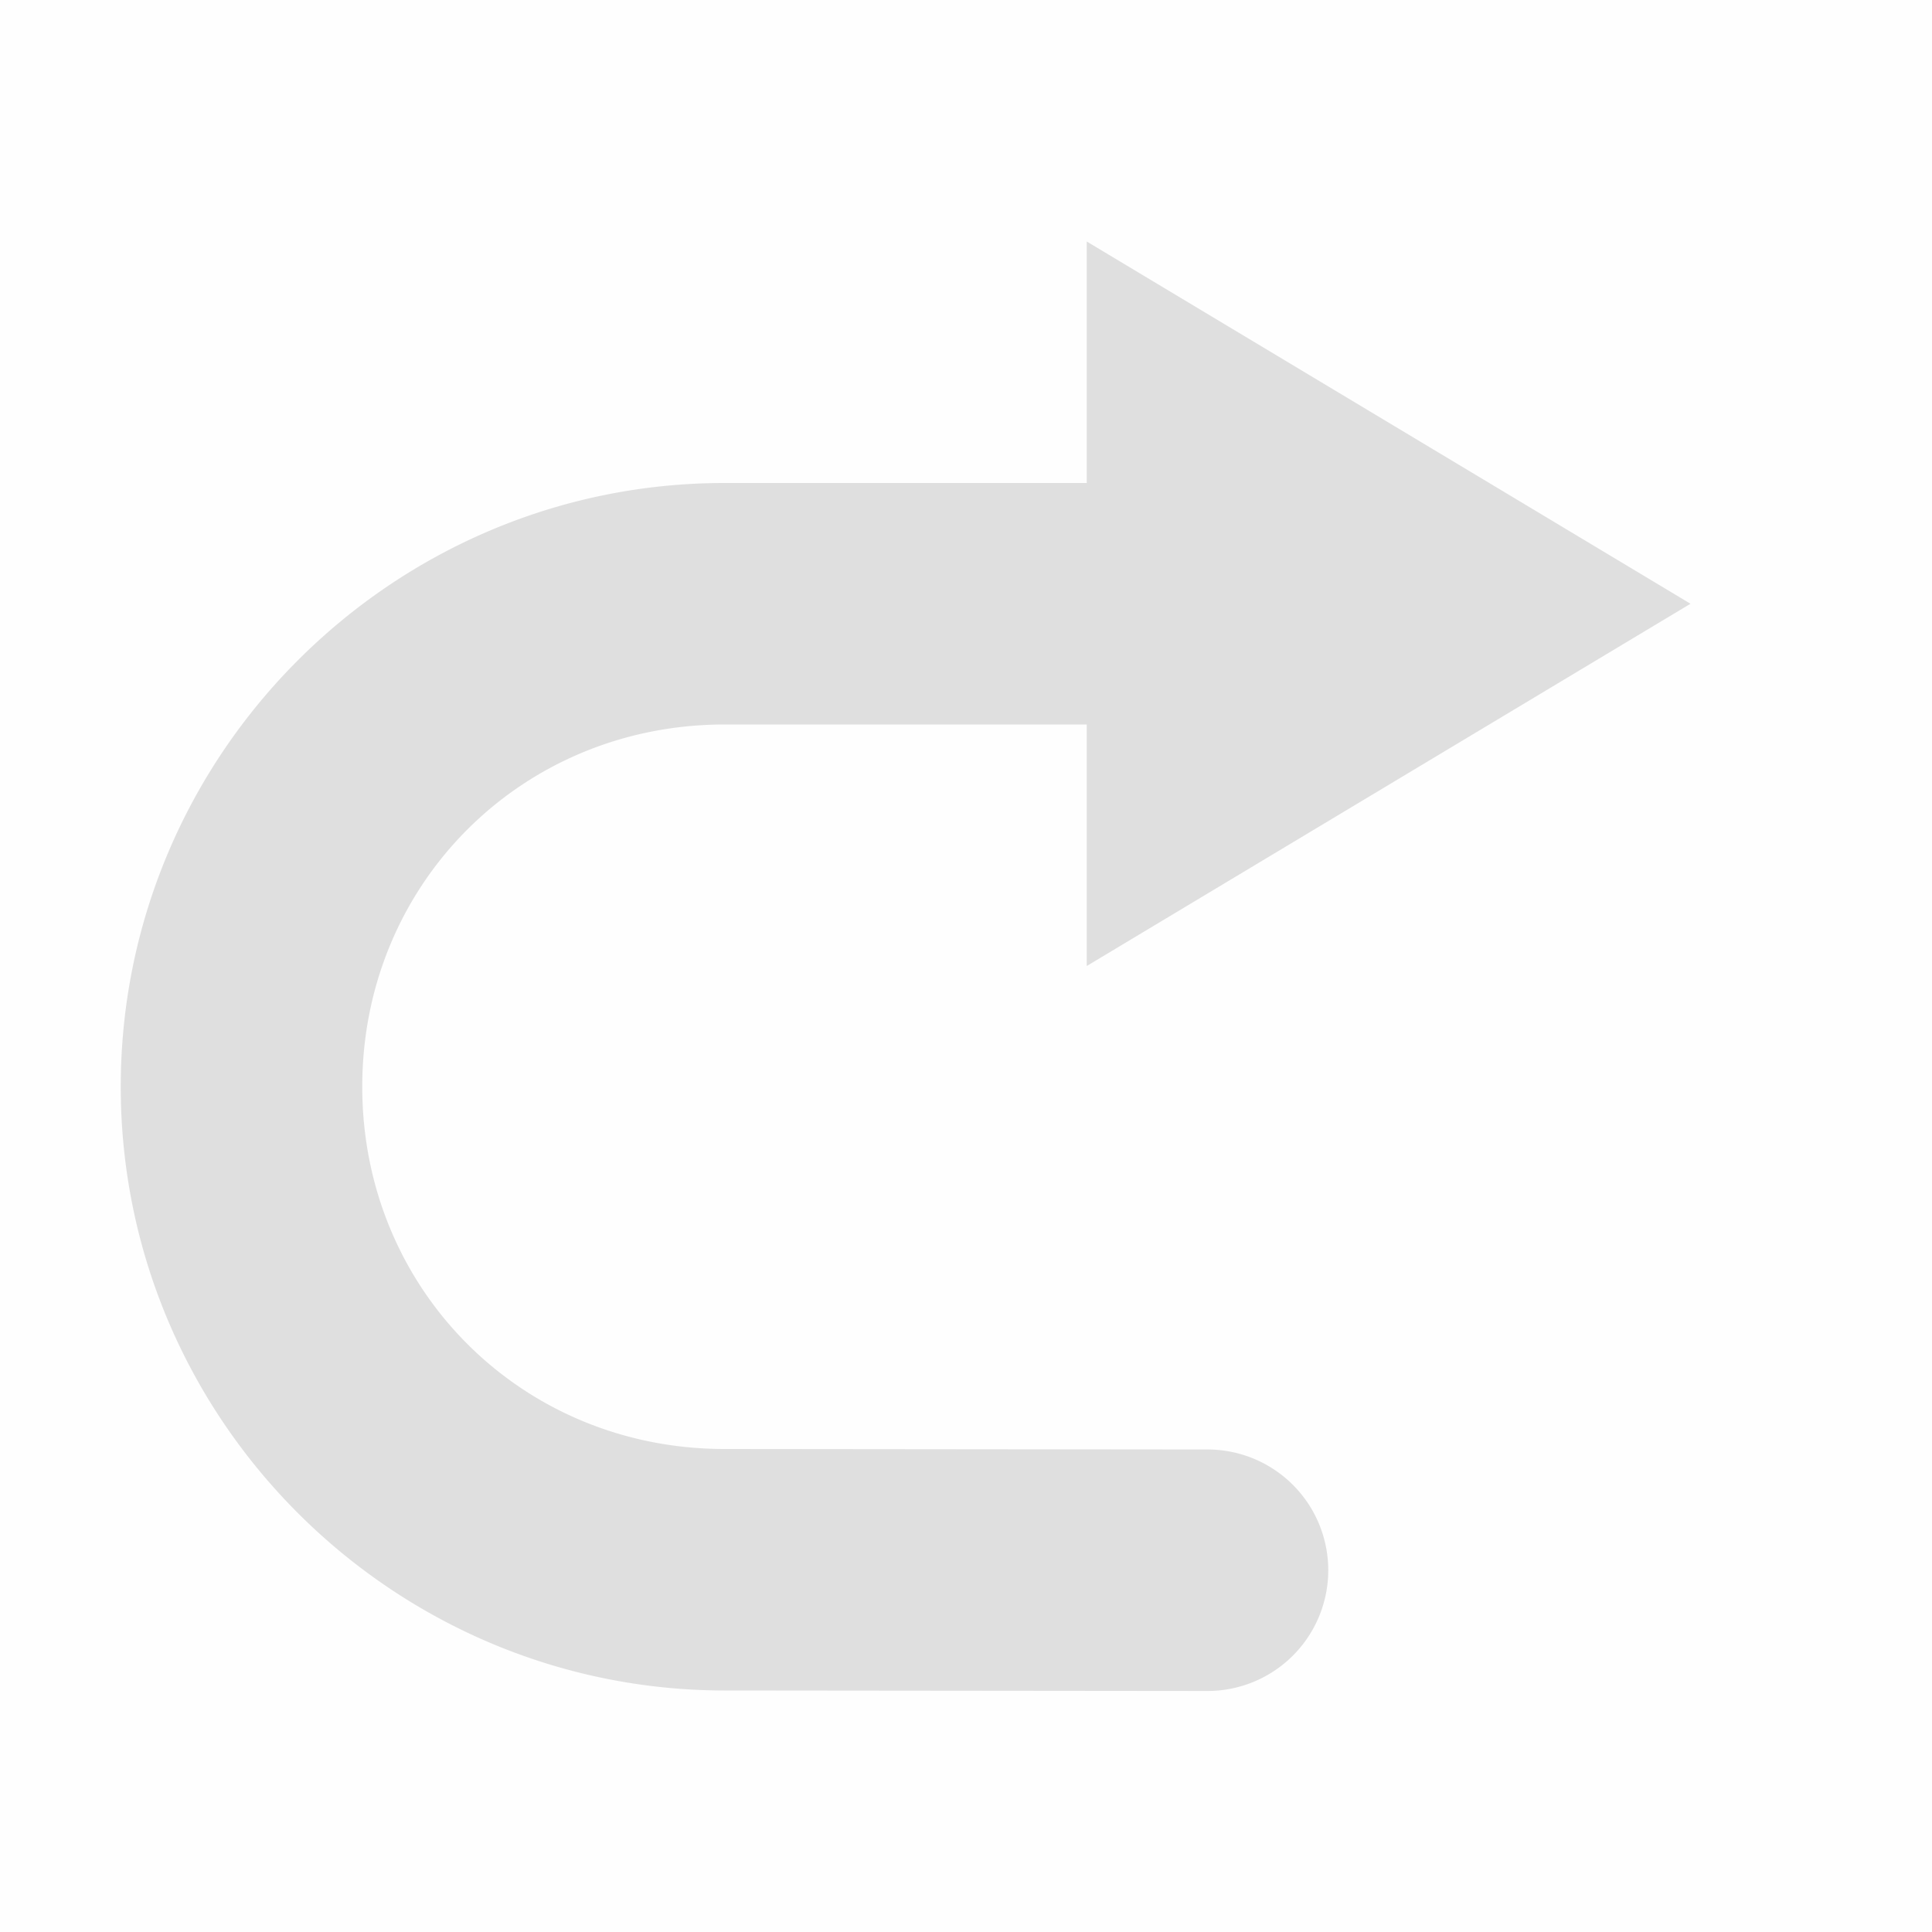 <svg viewBox='0 0 16 16' xmlns='http://www.w3.org/2000/svg'><g color='#bebebe'><path d='M16 16H0V0h16z' fill='gray' fill-opacity='.01'/><path d='M213 390v2h-3c-2.753 0-5 2.247-5 5s2.247 4.997 5 5l4 .004a1 1 0 0 0 1-1 1 1 0 0 0-1-1l-4-.004c-1.68 0-3-1.32-3-3s1.32-3 3-3h3v2l5-3z' fill='#dfdfdf' style='text-decoration-line:none;text-indent:0;text-transform:none' transform='translate(-204 -388)'/></g></svg>
